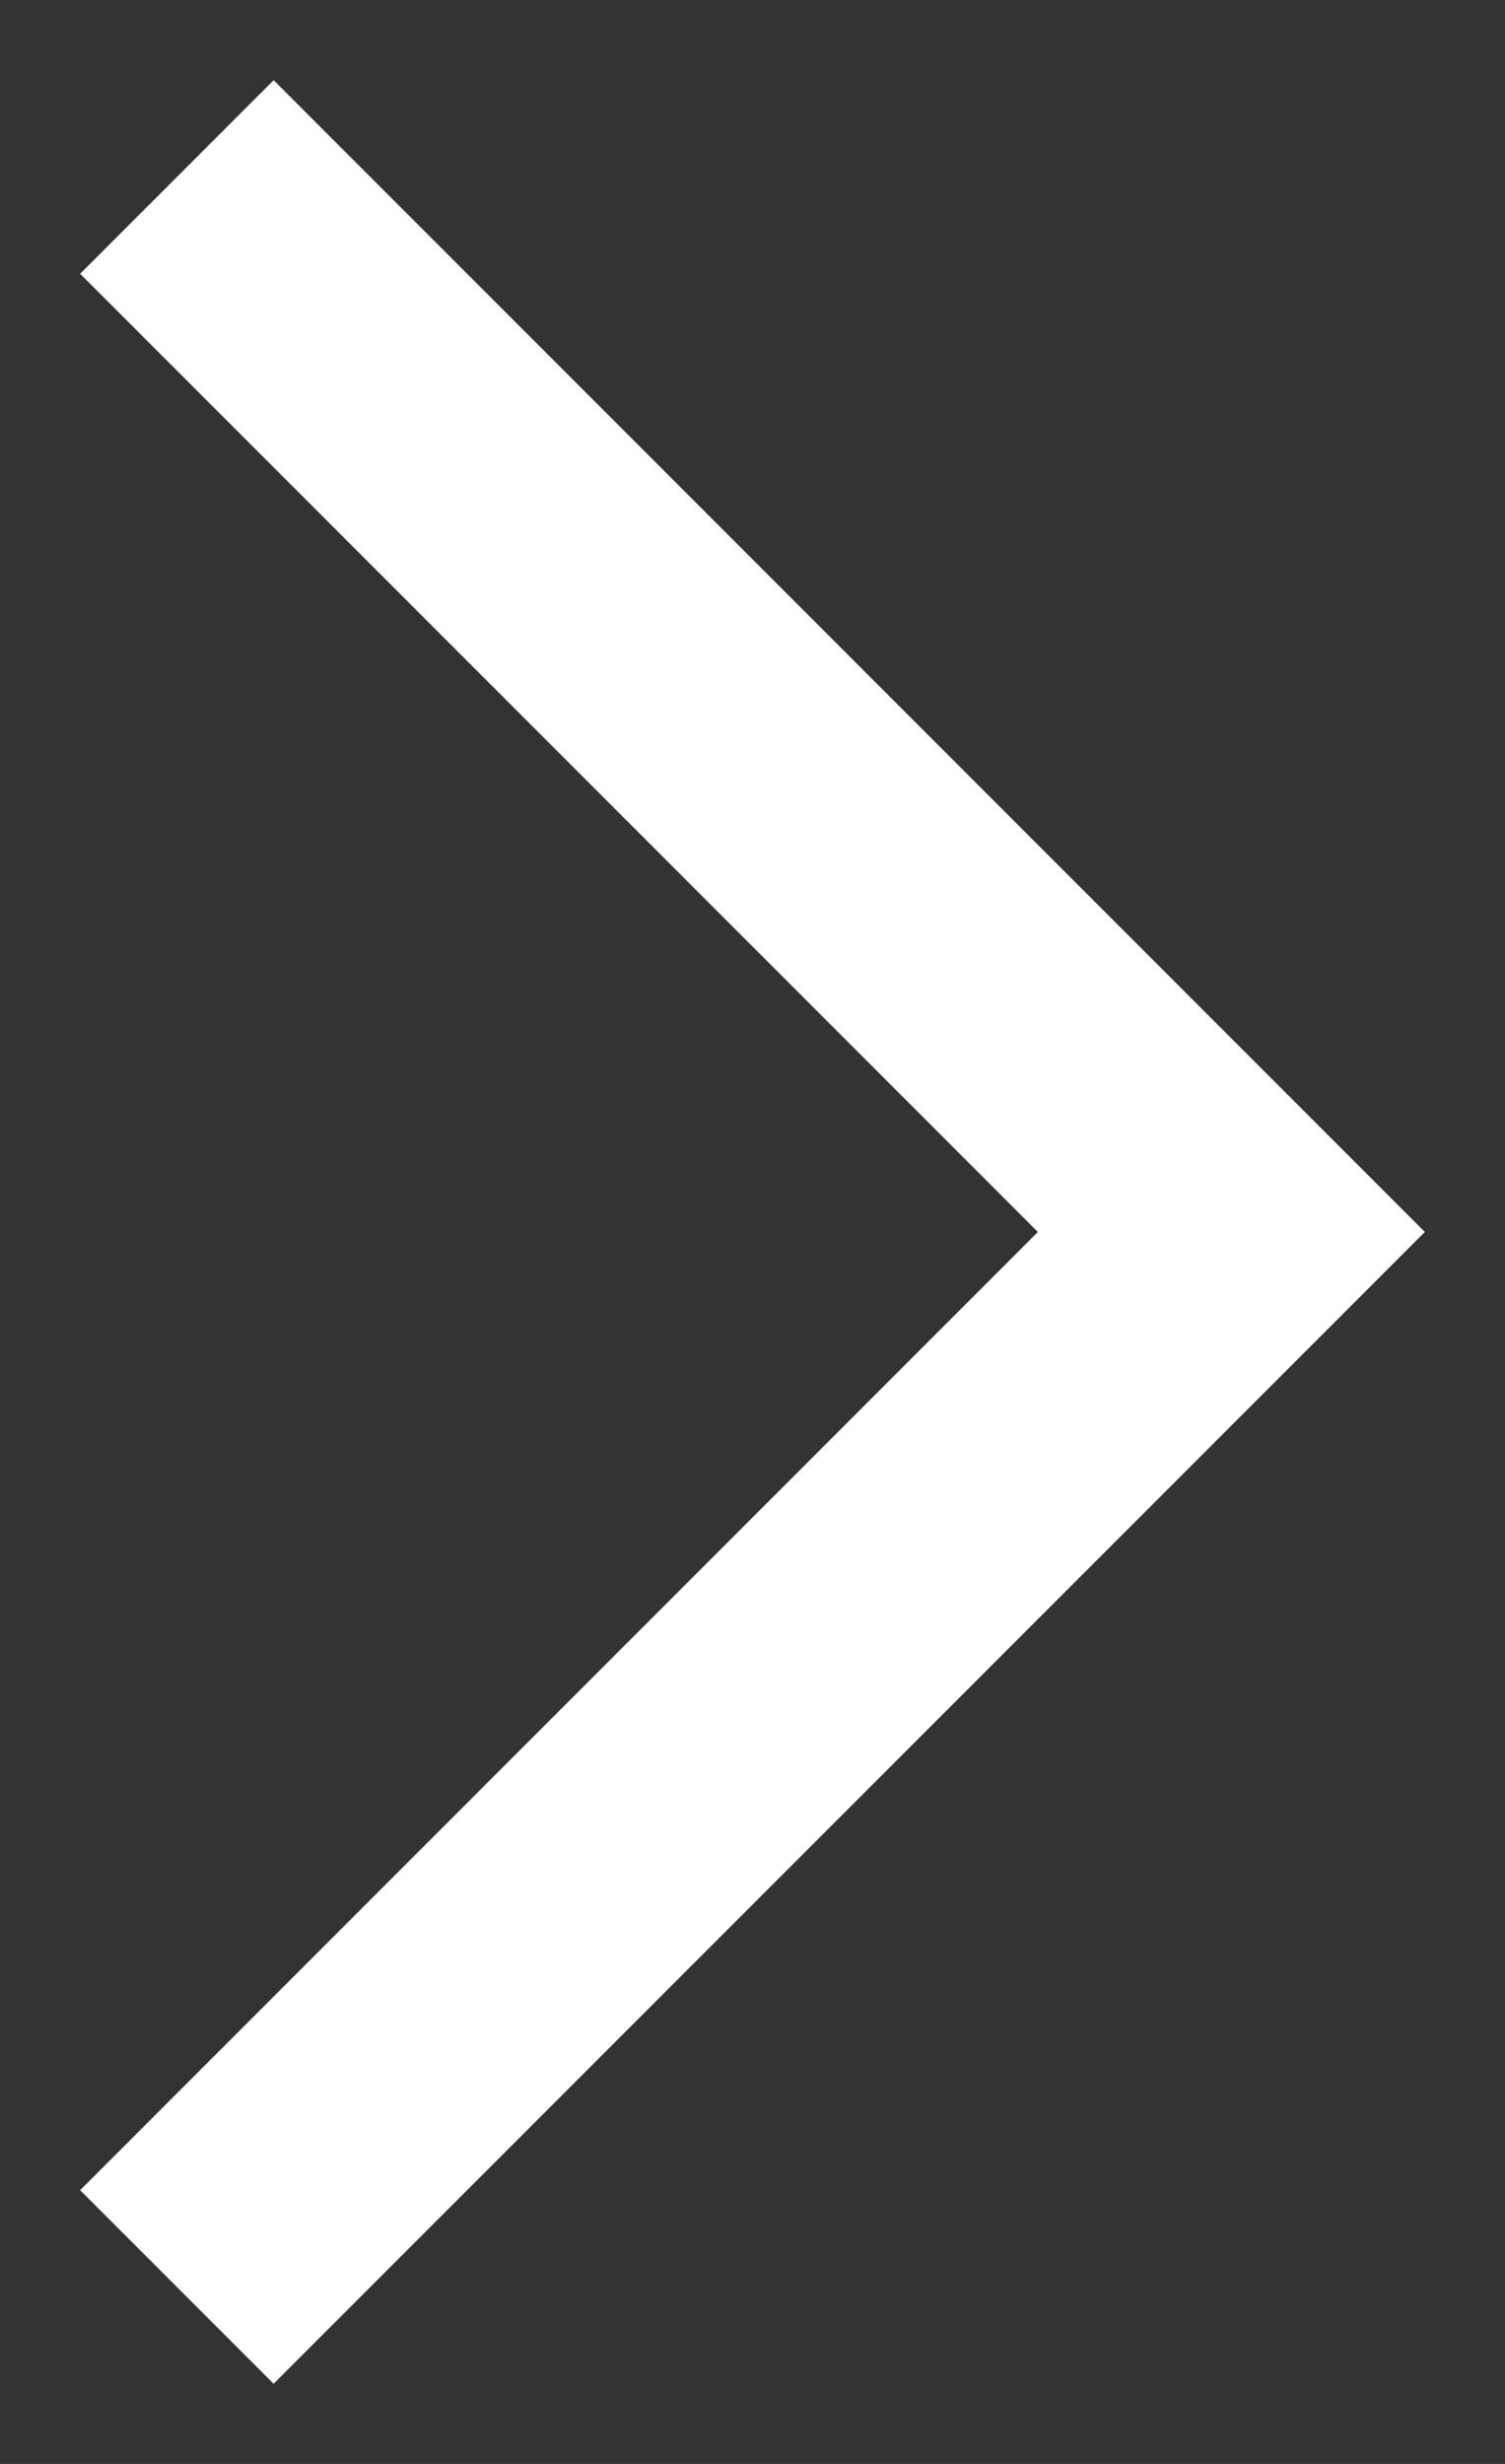<svg width="11" height="18" viewBox="0 0 11 18" fill="none" xmlns="http://www.w3.org/2000/svg">
<rect x="0" y="0" width="11" height="18" fill="#333333" stroke="none"/>
<path d="M2 2L9 9L2 16" stroke="white" stroke-width="2" stroke-linecap="square"/>
</svg>
